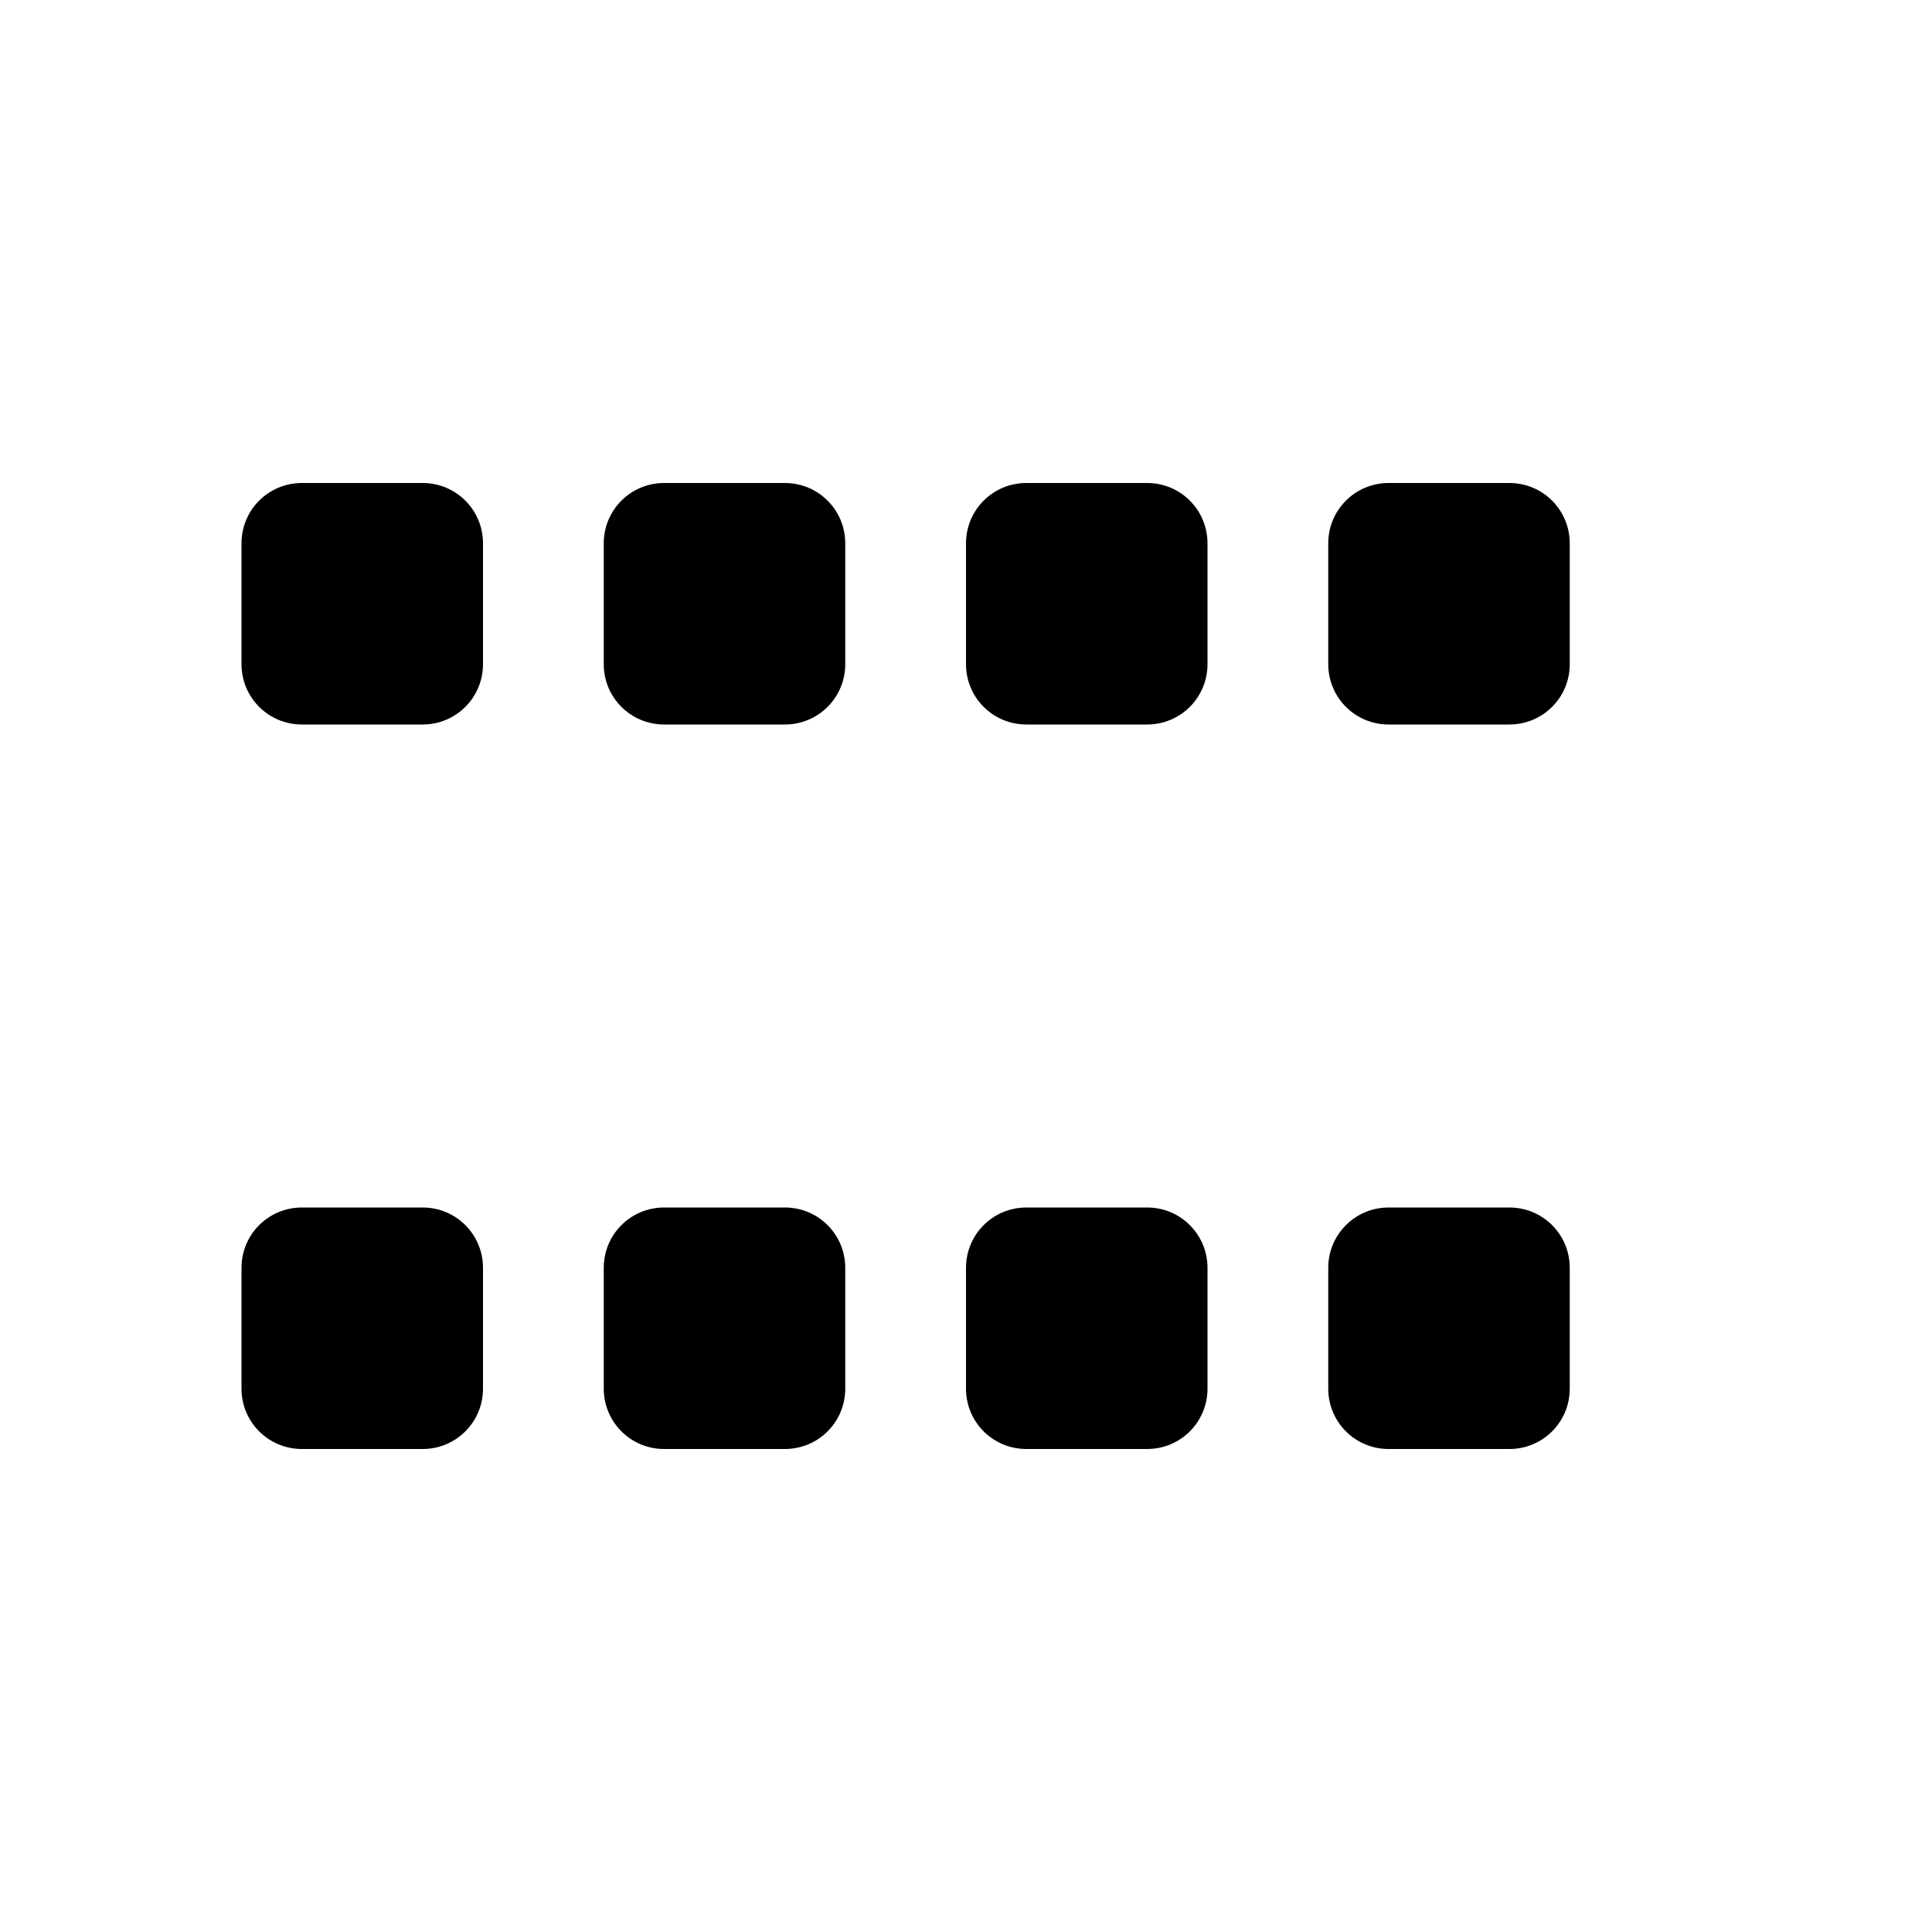 <?xml version="1.0" encoding="utf-8" ?>
<svg baseProfile="full" height="16" version="1.1" width="16" xmlns="http://www.w3.org/2000/svg" xmlns:ev="http://www.w3.org/2001/xml-events" xmlns:xlink="http://www.w3.org/1999/xlink"><defs /><path d="M 2.5,4.0 C 2.223,4.0 2.0,4.223 2.0,4.5 L 2.0,5.5 C 2.0,5.777 2.223,6.0 2.5,6.0 L 3.5,6.0 C 3.777,6.0 4.0,5.777 4.0,5.5 L 4.0,4.5 C 4.0,4.223 3.777,4.0 3.5,4.0 L 2.5,4.0 M 5.5,4.0 C 5.223,4.0 5.0,4.223 5.0,4.5 L 5.0,5.5 C 5.0,5.777 5.223,6.0 5.5,6.0 L 6.5,6.0 C 6.777,6.0 7.0,5.777 7.0,5.5 L 7.0,4.5 C 7.0,4.223 6.777,4.0 6.5,4.0 L 5.5,4.0 M 8.5,4.0 C 8.223,4.0 8.0,4.223 8.0,4.5 L 8.0,5.5 C 8.0,5.777 8.223,6.0 8.5,6.0 L 9.5,6.0 C 9.777,6.0 10.0,5.777 10.0,5.5 L 10.0,4.5 C 10.0,4.223 9.777,4.0 9.5,4.0 L 8.5,4.0 M 11.5,4.0 C 11.223,4.0 11.0,4.223 11.0,4.5 L 11.0,5.5 C 11.0,5.777 11.223,6.0 11.5,6.0 L 12.5,6.0 C 12.777,6.0 13.0,5.777 13.0,5.5 L 13.0,4.5 C 13.0,4.223 12.777,4.0 12.5,4.0 L 11.5,4.0 M 2.5,10.0 C 2.223,10.0 2.0,10.223 2.0,10.5 L 2.0,11.5 C 2.0,11.777 2.223,12.0 2.5,12.0 L 3.5,12.0 C 3.777,12.0 4.0,11.777 4.0,11.5 L 4.0,10.5 C 4.0,10.223 3.777,10.0 3.5,10.0 L 2.5,10.0 M 5.5,10.0 C 5.223,10.0 5.0,10.223 5.0,10.5 L 5.0,11.5 C 5.0,11.777 5.223,12.0 5.5,12.0 L 6.5,12.0 C 6.777,12.0 7.0,11.777 7.0,11.5 L 7.0,10.5 C 7.0,10.223 6.777,10.0 6.5,10.0 L 5.5,10.0 M 8.5,10.0 C 8.223,10.0 8.0,10.223 8.0,10.5 L 8.0,11.5 C 8.0,11.777 8.223,12.0 8.5,12.0 L 9.5,12.0 C 9.777,12.0 10.0,11.777 10.0,11.5 L 10.0,10.5 C 10.0,10.223 9.777,10.0 9.5,10.0 L 8.5,10.0 M 11.5,10.0 C 11.223,10.0 11.0,10.223 11.0,10.5 L 11.0,11.5 C 11.0,11.777 11.223,12.0 11.5,12.0 L 12.5,12.0 C 12.777,12.0 13.0,11.777 13.0,11.5 L 13.0,10.5 C 13.0,10.223 12.777,10.0 12.5,10.0 L 11.5,10.0" fill="#000" /></svg>